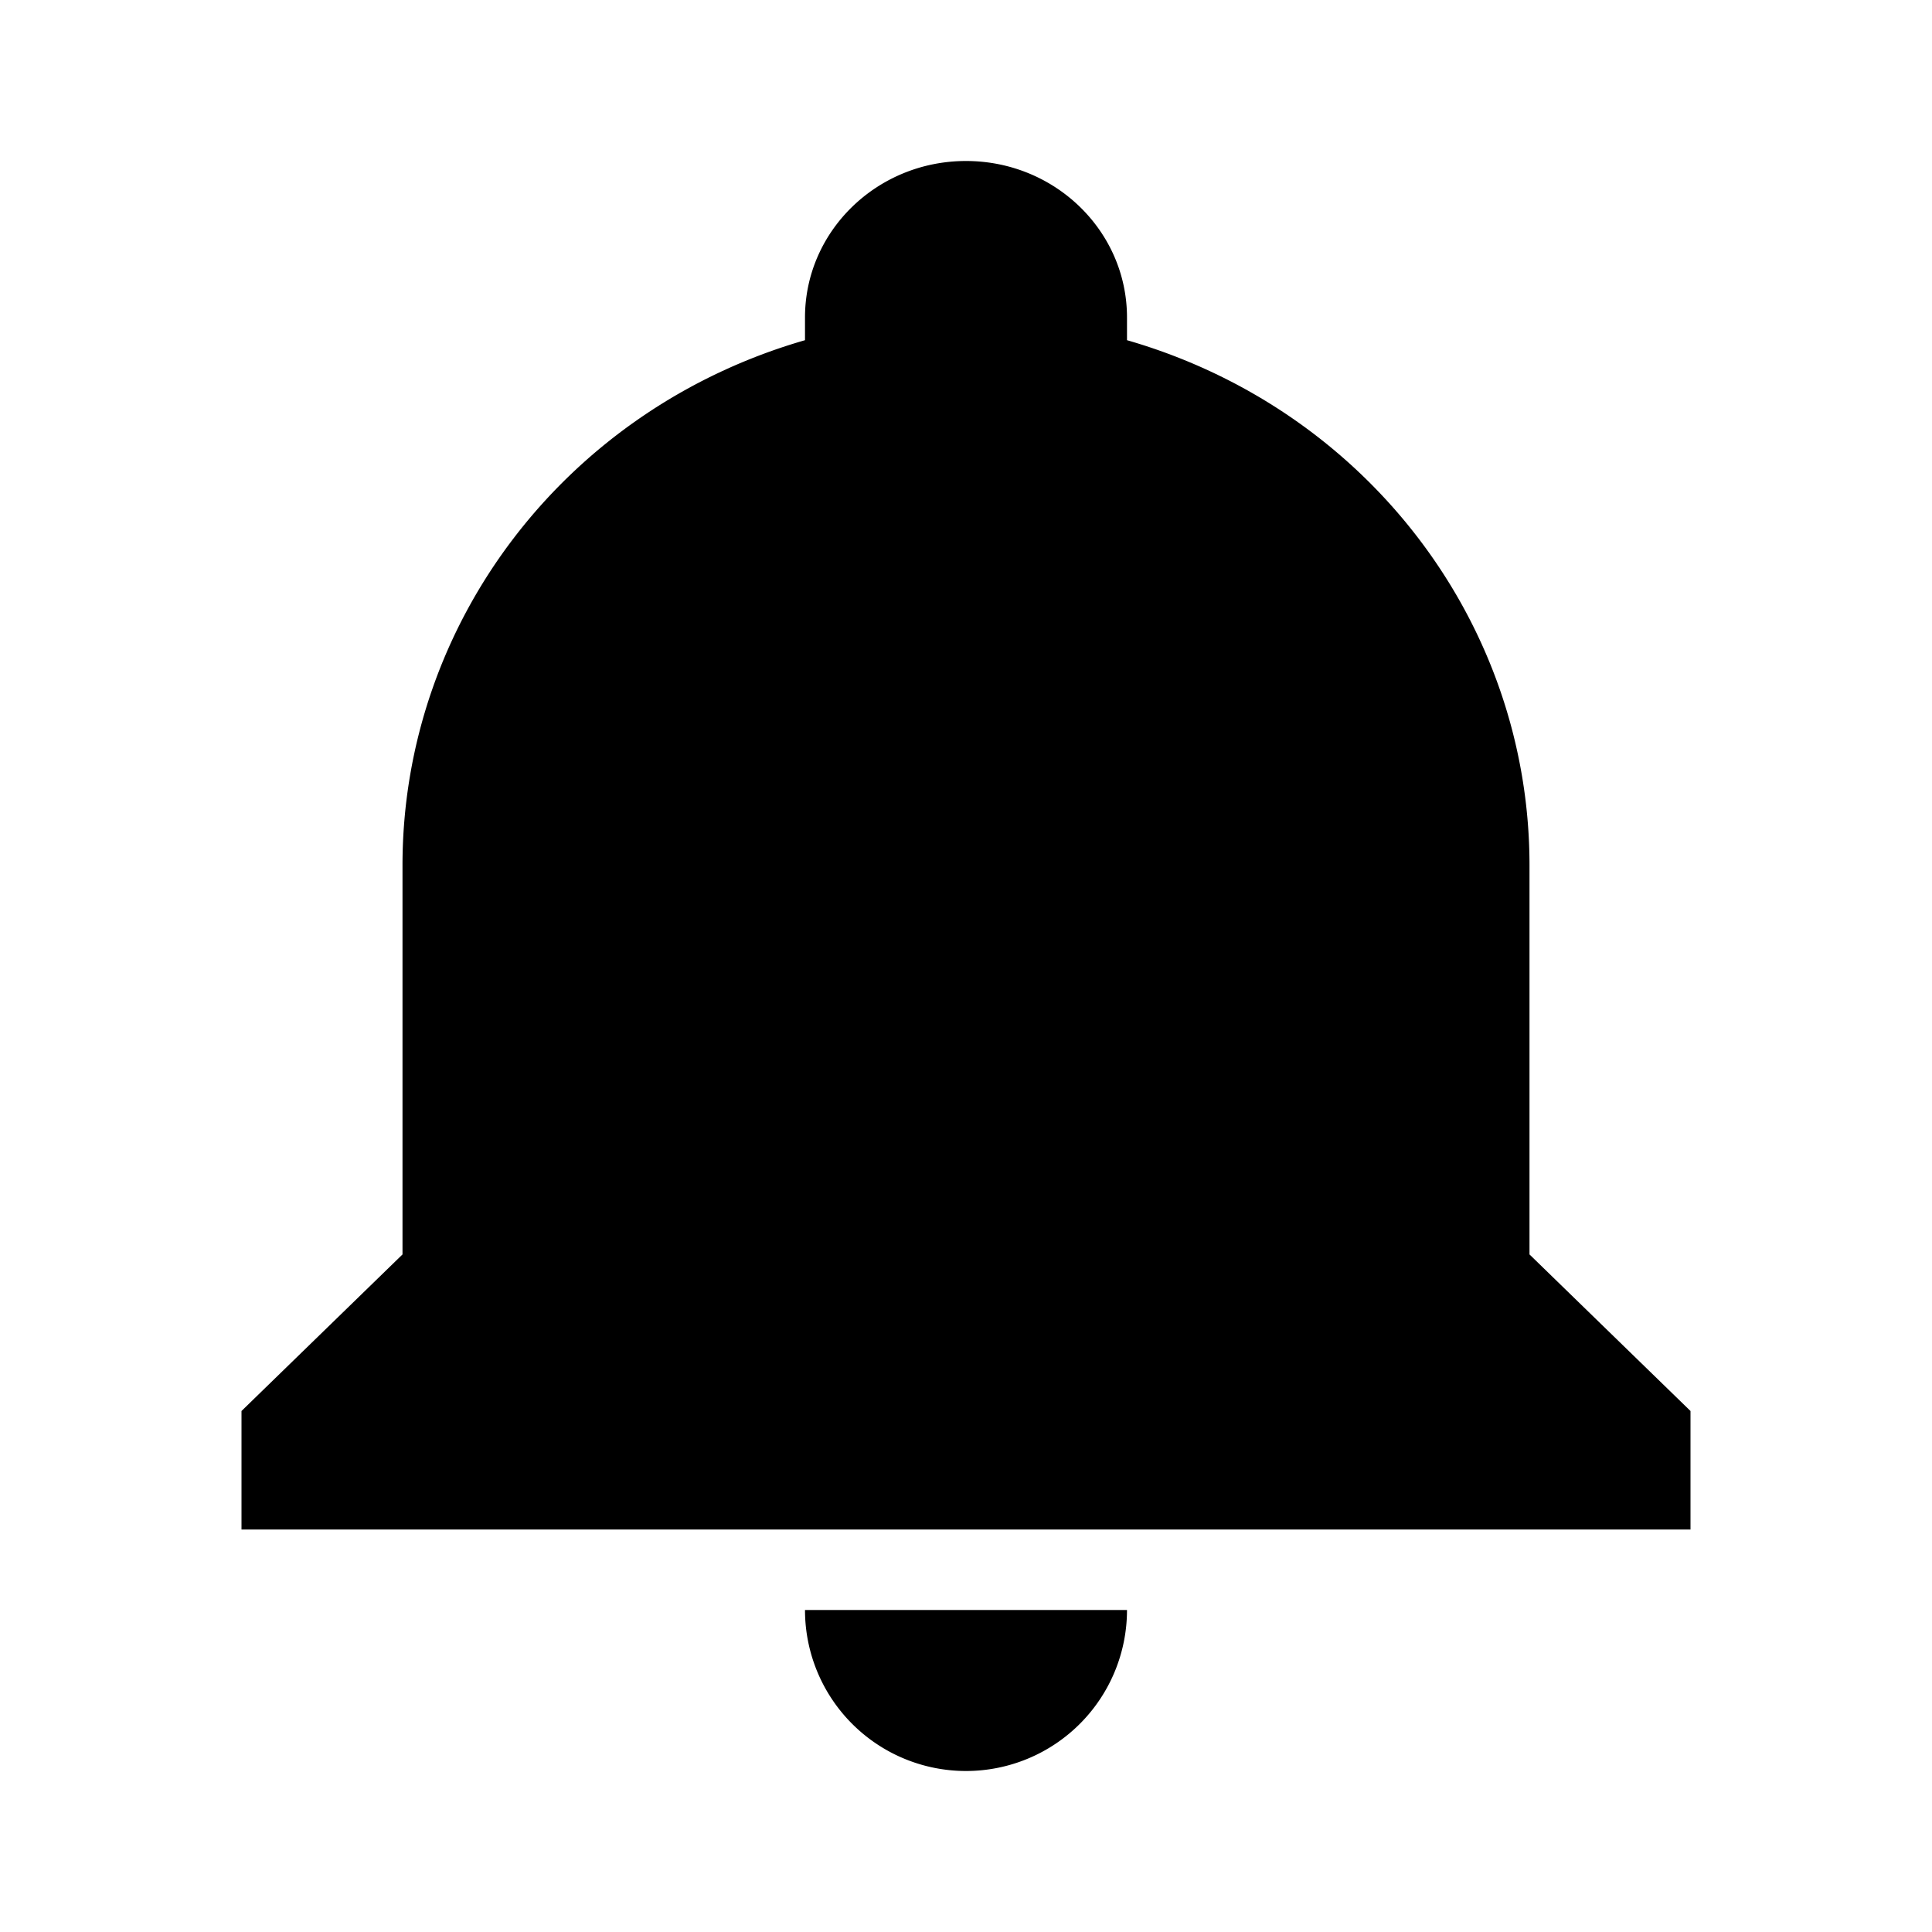 <svg xmlns="http://www.w3.org/2000/svg" focusable="false" viewBox="0 0 24 24"><path d="M21 19H3v-1.472l2-1.945V10.75c0-3.014 2.03-5.668 5-6.524v-.282C10 2.871 10.895 2 12 2s2 .87 2 1.944v.282c2.97.856 5 3.51 5 6.524v4.833l2 1.945V19zm-7 1a2 2 0 1 1-4 0" fill="currentColor" stroke="none"/></svg>